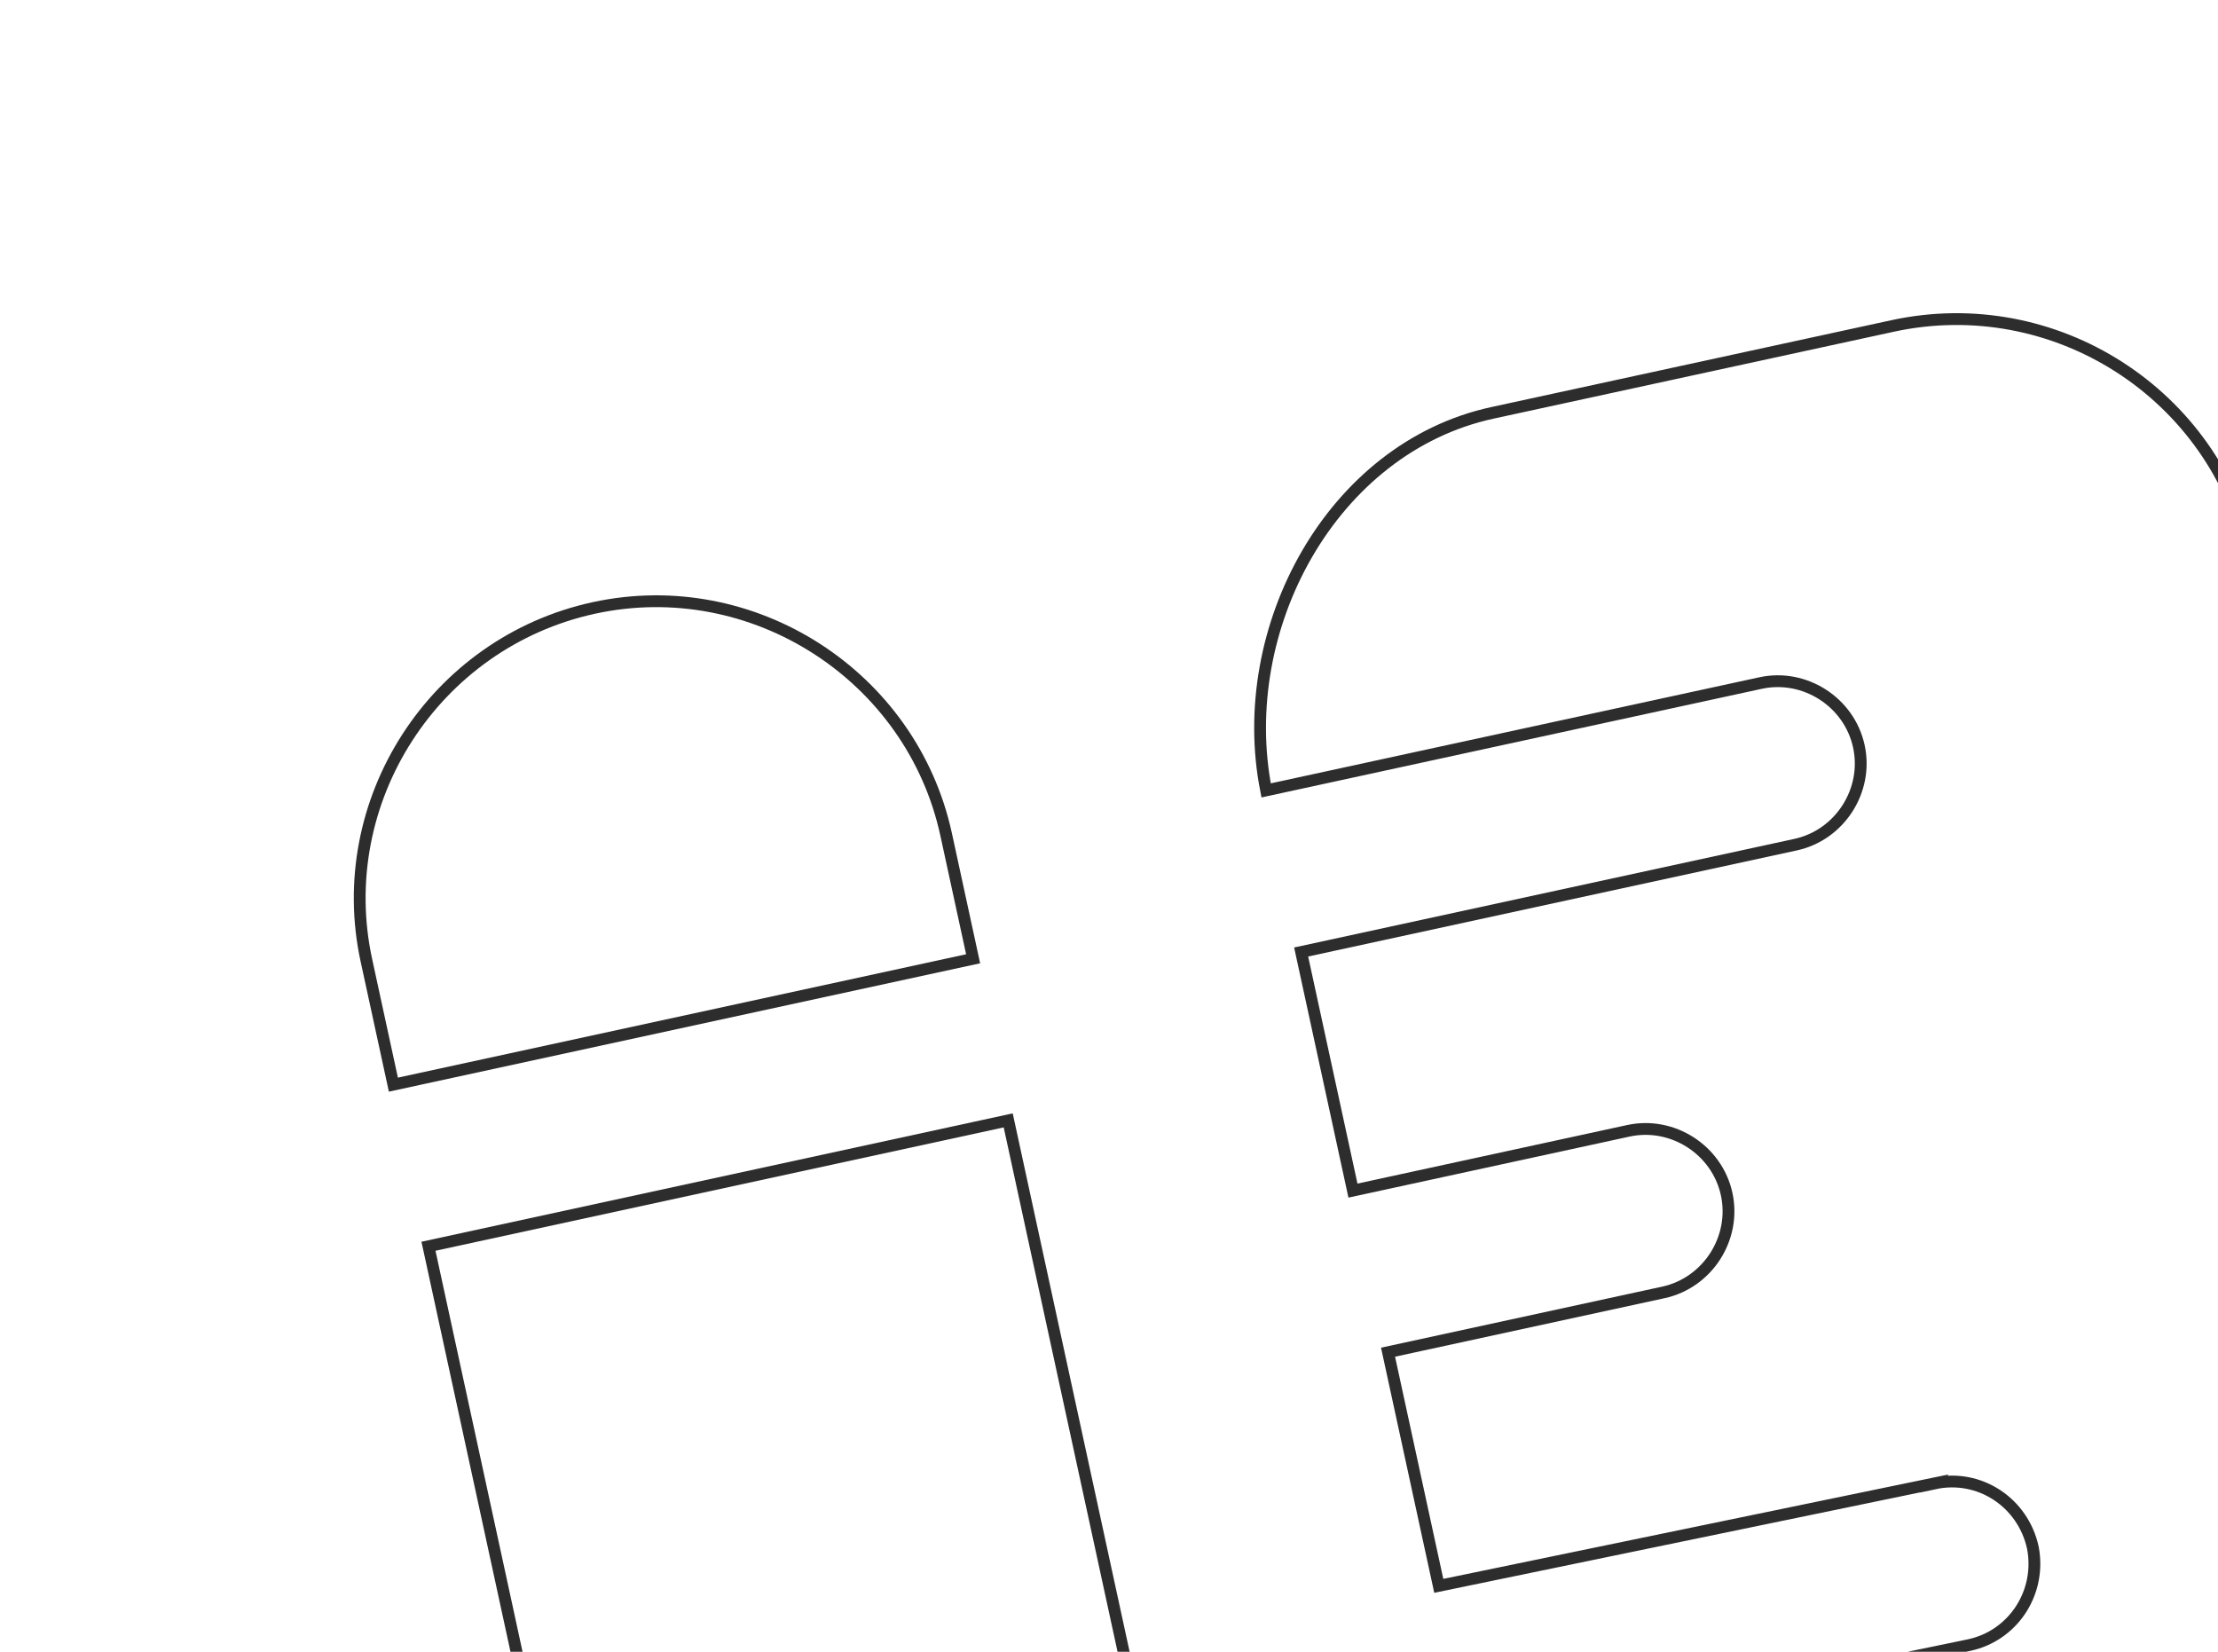 <svg width="188" height="140" viewBox="0 0 188 140" fill="none" xmlns="http://www.w3.org/2000/svg">
<path d="M126.493 34.995L160.412 27.63C174.135 24.651 187.784 33.358 190.781 47.163L216.558 165.883C219.555 179.688 210.747 193.272 197.023 196.251L163.104 203.616C149.508 206.567 135.616 196.074 132.386 182.449L164.964 175.376C168.8 174.543 171.139 170.783 170.326 167.041C169.514 163.298 165.826 160.847 161.99 161.679L129.407 168.754L124.926 148.112L166.838 139.45L166.928 139.431C170.559 138.642 172.881 135.174 172.368 131.544L172.31 131.192L172.308 131.181C171.478 127.359 167.796 124.902 163.958 125.734L163.959 125.733L121.952 134.415L117.652 114.611L140.992 109.543C144.738 108.73 147.167 104.955 146.353 101.208C145.54 97.462 141.765 95.034 138.018 95.847L114.678 100.915L110.287 80.691L152.198 71.592C155.945 70.778 158.373 67.003 157.56 63.257C156.746 59.51 152.971 57.082 149.225 57.895L107.318 66.994C104.607 53.257 112.897 37.947 126.493 34.995Z" stroke="#2D2D2D"/>
<path d="M50.343 51.528C63.811 48.604 77.272 57.263 80.196 70.73L82.483 81.265L33.344 91.934L31.056 81.399C28.133 67.933 36.79 54.471 50.343 51.528Z" stroke="#2D2D2D"/>
<path d="M85.457 94.963L104.058 180.63C104.459 182.479 104.582 184.936 104.445 187.392C104.309 189.848 103.916 192.26 103.31 194.025L103.309 194.025L98.86 207.068L98.859 207.071C96.364 214.529 91.939 218.845 86.898 219.94C81.856 221.035 76.018 218.945 70.611 213.201L61.24 203.162L61.231 203.152L60.983 202.892C59.738 201.555 58.46 199.647 57.379 197.608C56.227 195.434 55.32 193.148 54.918 191.299L36.318 105.632L85.457 94.963Z" stroke="#2D2D2D"/>
</svg>
